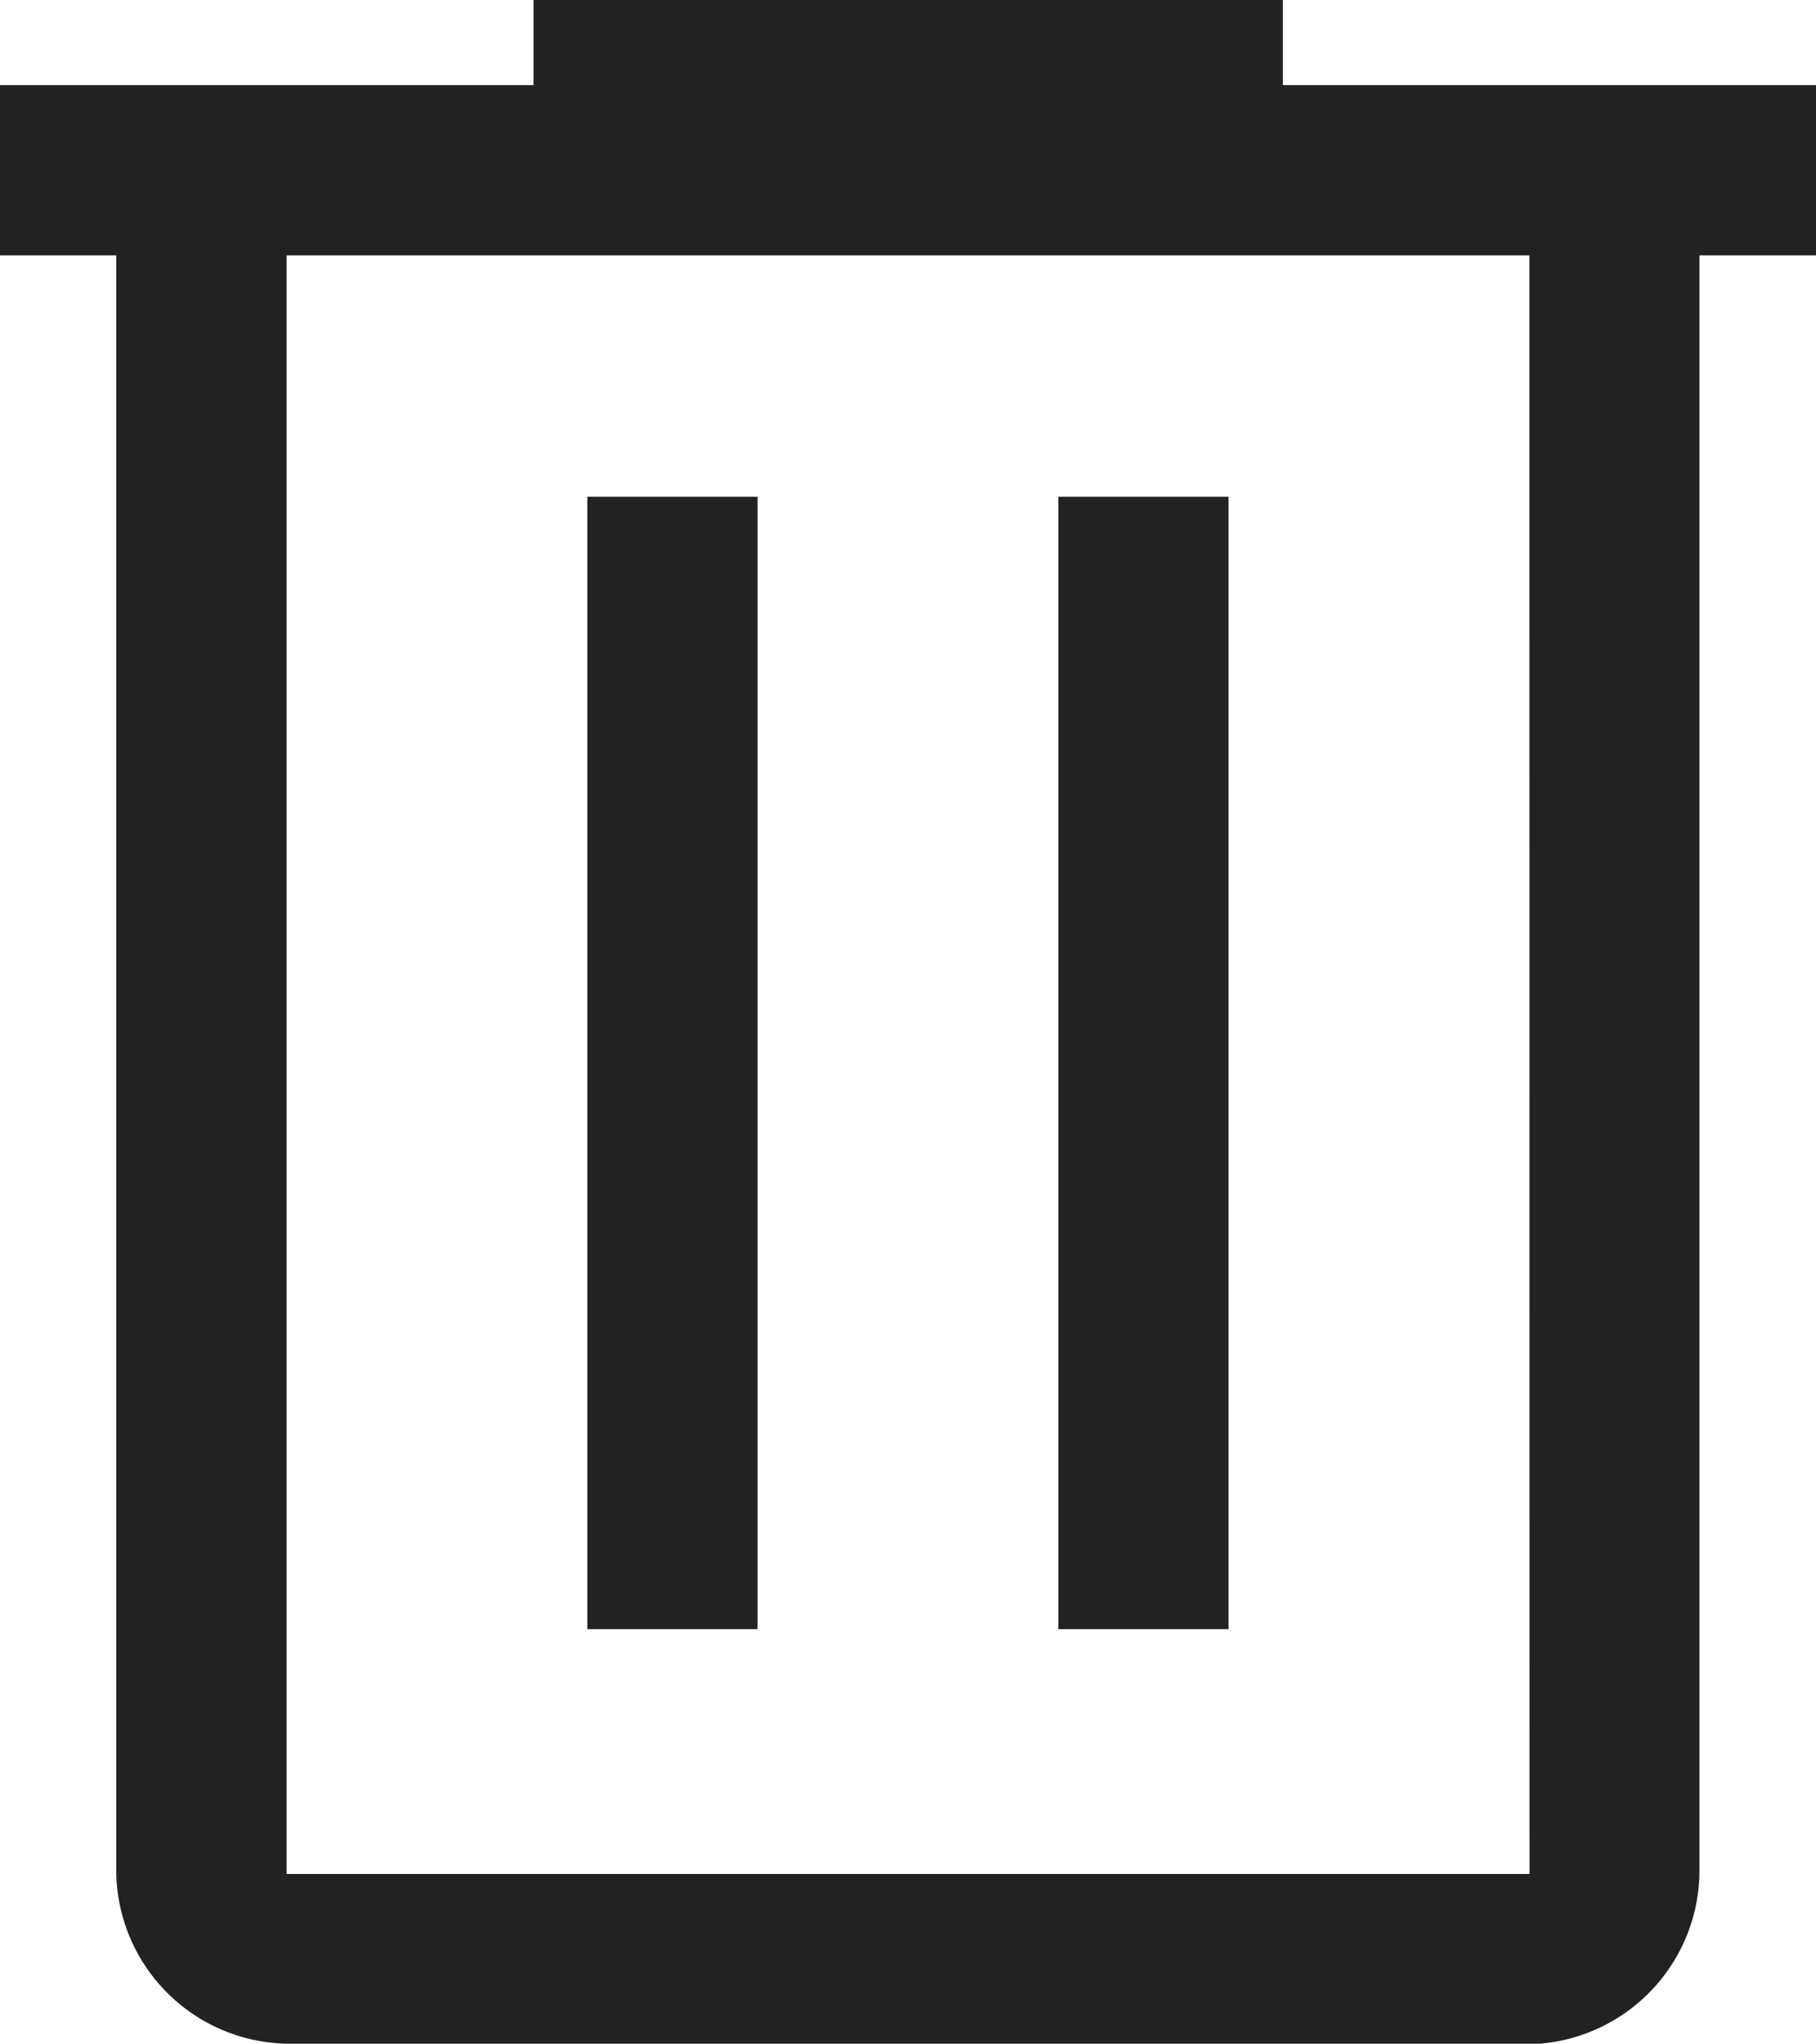 <svg xmlns="http://www.w3.org/2000/svg" width="13.571" height="15.268" viewBox="0 0 13.571 15.268">
  <path id="delete" d="M10.142,21.268A1.3,1.3,0,0,1,8.869,20V7.908H8V6.636h3.987V6h5.6v.636h3.987V7.908H20.7V20a1.3,1.3,0,0,1-1.272,1.272ZM19.429,7.908H10.142V20h9.288Zm-7.04,10.263h1.272V9.711H12.389Zm3.52,0h1.272V9.711H15.909ZM10.142,7.908v0Z" transform="translate(-8 -6)" fill="#222"/>
</svg>
